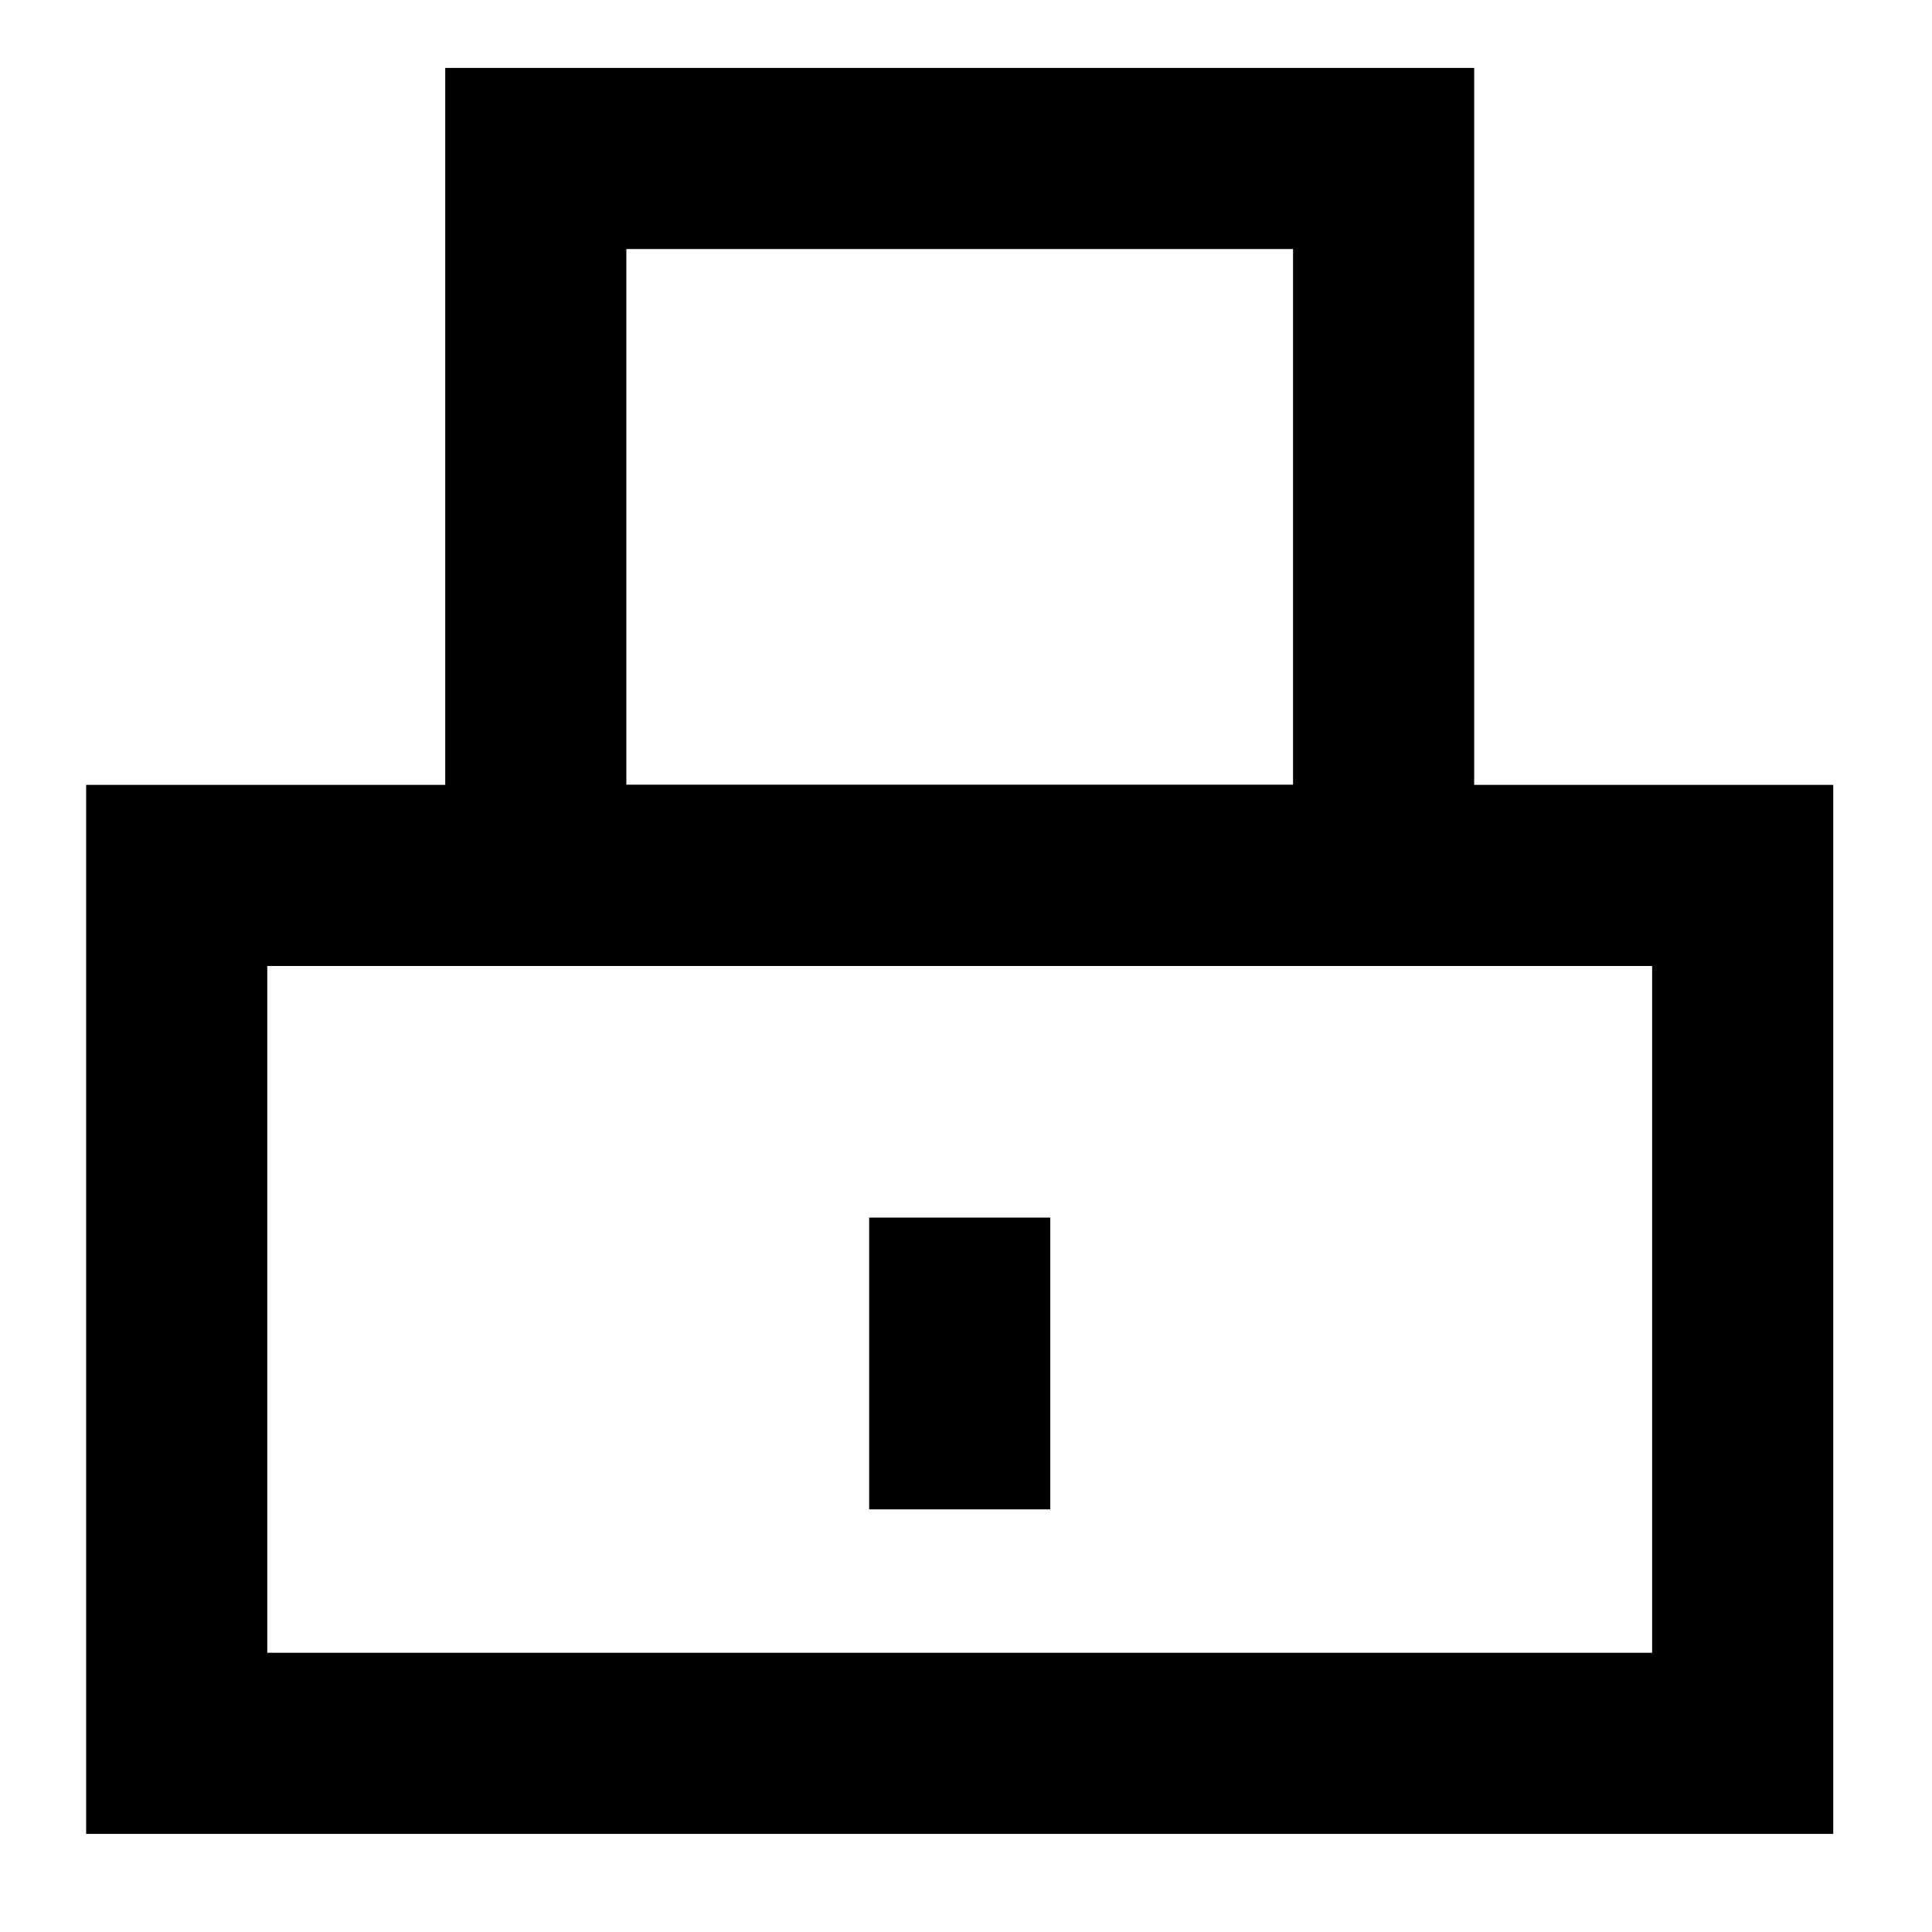 <?xml version="1.0" encoding="utf-8"?>
<!-- Generator: Adobe Illustrator 16.0.4, SVG Export Plug-In . SVG Version: 6.00 Build 0)  -->
<!DOCTYPE svg PUBLIC "-//W3C//DTD SVG 1.1//EN" "http://www.w3.org/Graphics/SVG/1.1/DTD/svg11.dtd">
<svg version="1.1" id="Layer_1" xmlns="http://www.w3.org/2000/svg" xmlns:xlink="http://www.w3.org/1999/xlink" x="0px" y="0px"
	 width="64px" height="64px" viewBox="0 0 64 64" enable-background="new 0 0 64 64" xml:space="preserve">
<title>arrow-book</title>
<desc>Created with Sketch.</desc>
<rect x="5.854" y="29" fill="none" stroke="#000000" stroke-width="6" stroke-miterlimit="10" width="51.875" height="28.75"/>
<rect x="17.749" y="5.25" fill="none" stroke="#000000" stroke-width="6" stroke-miterlimit="10" width="28.085" height="23.75"/>
<line fill="none" stroke="#000000" stroke-width="6" stroke-miterlimit="10" x1="31.792" y1="40.334" x2="31.792" y2="50"/>
</svg>
